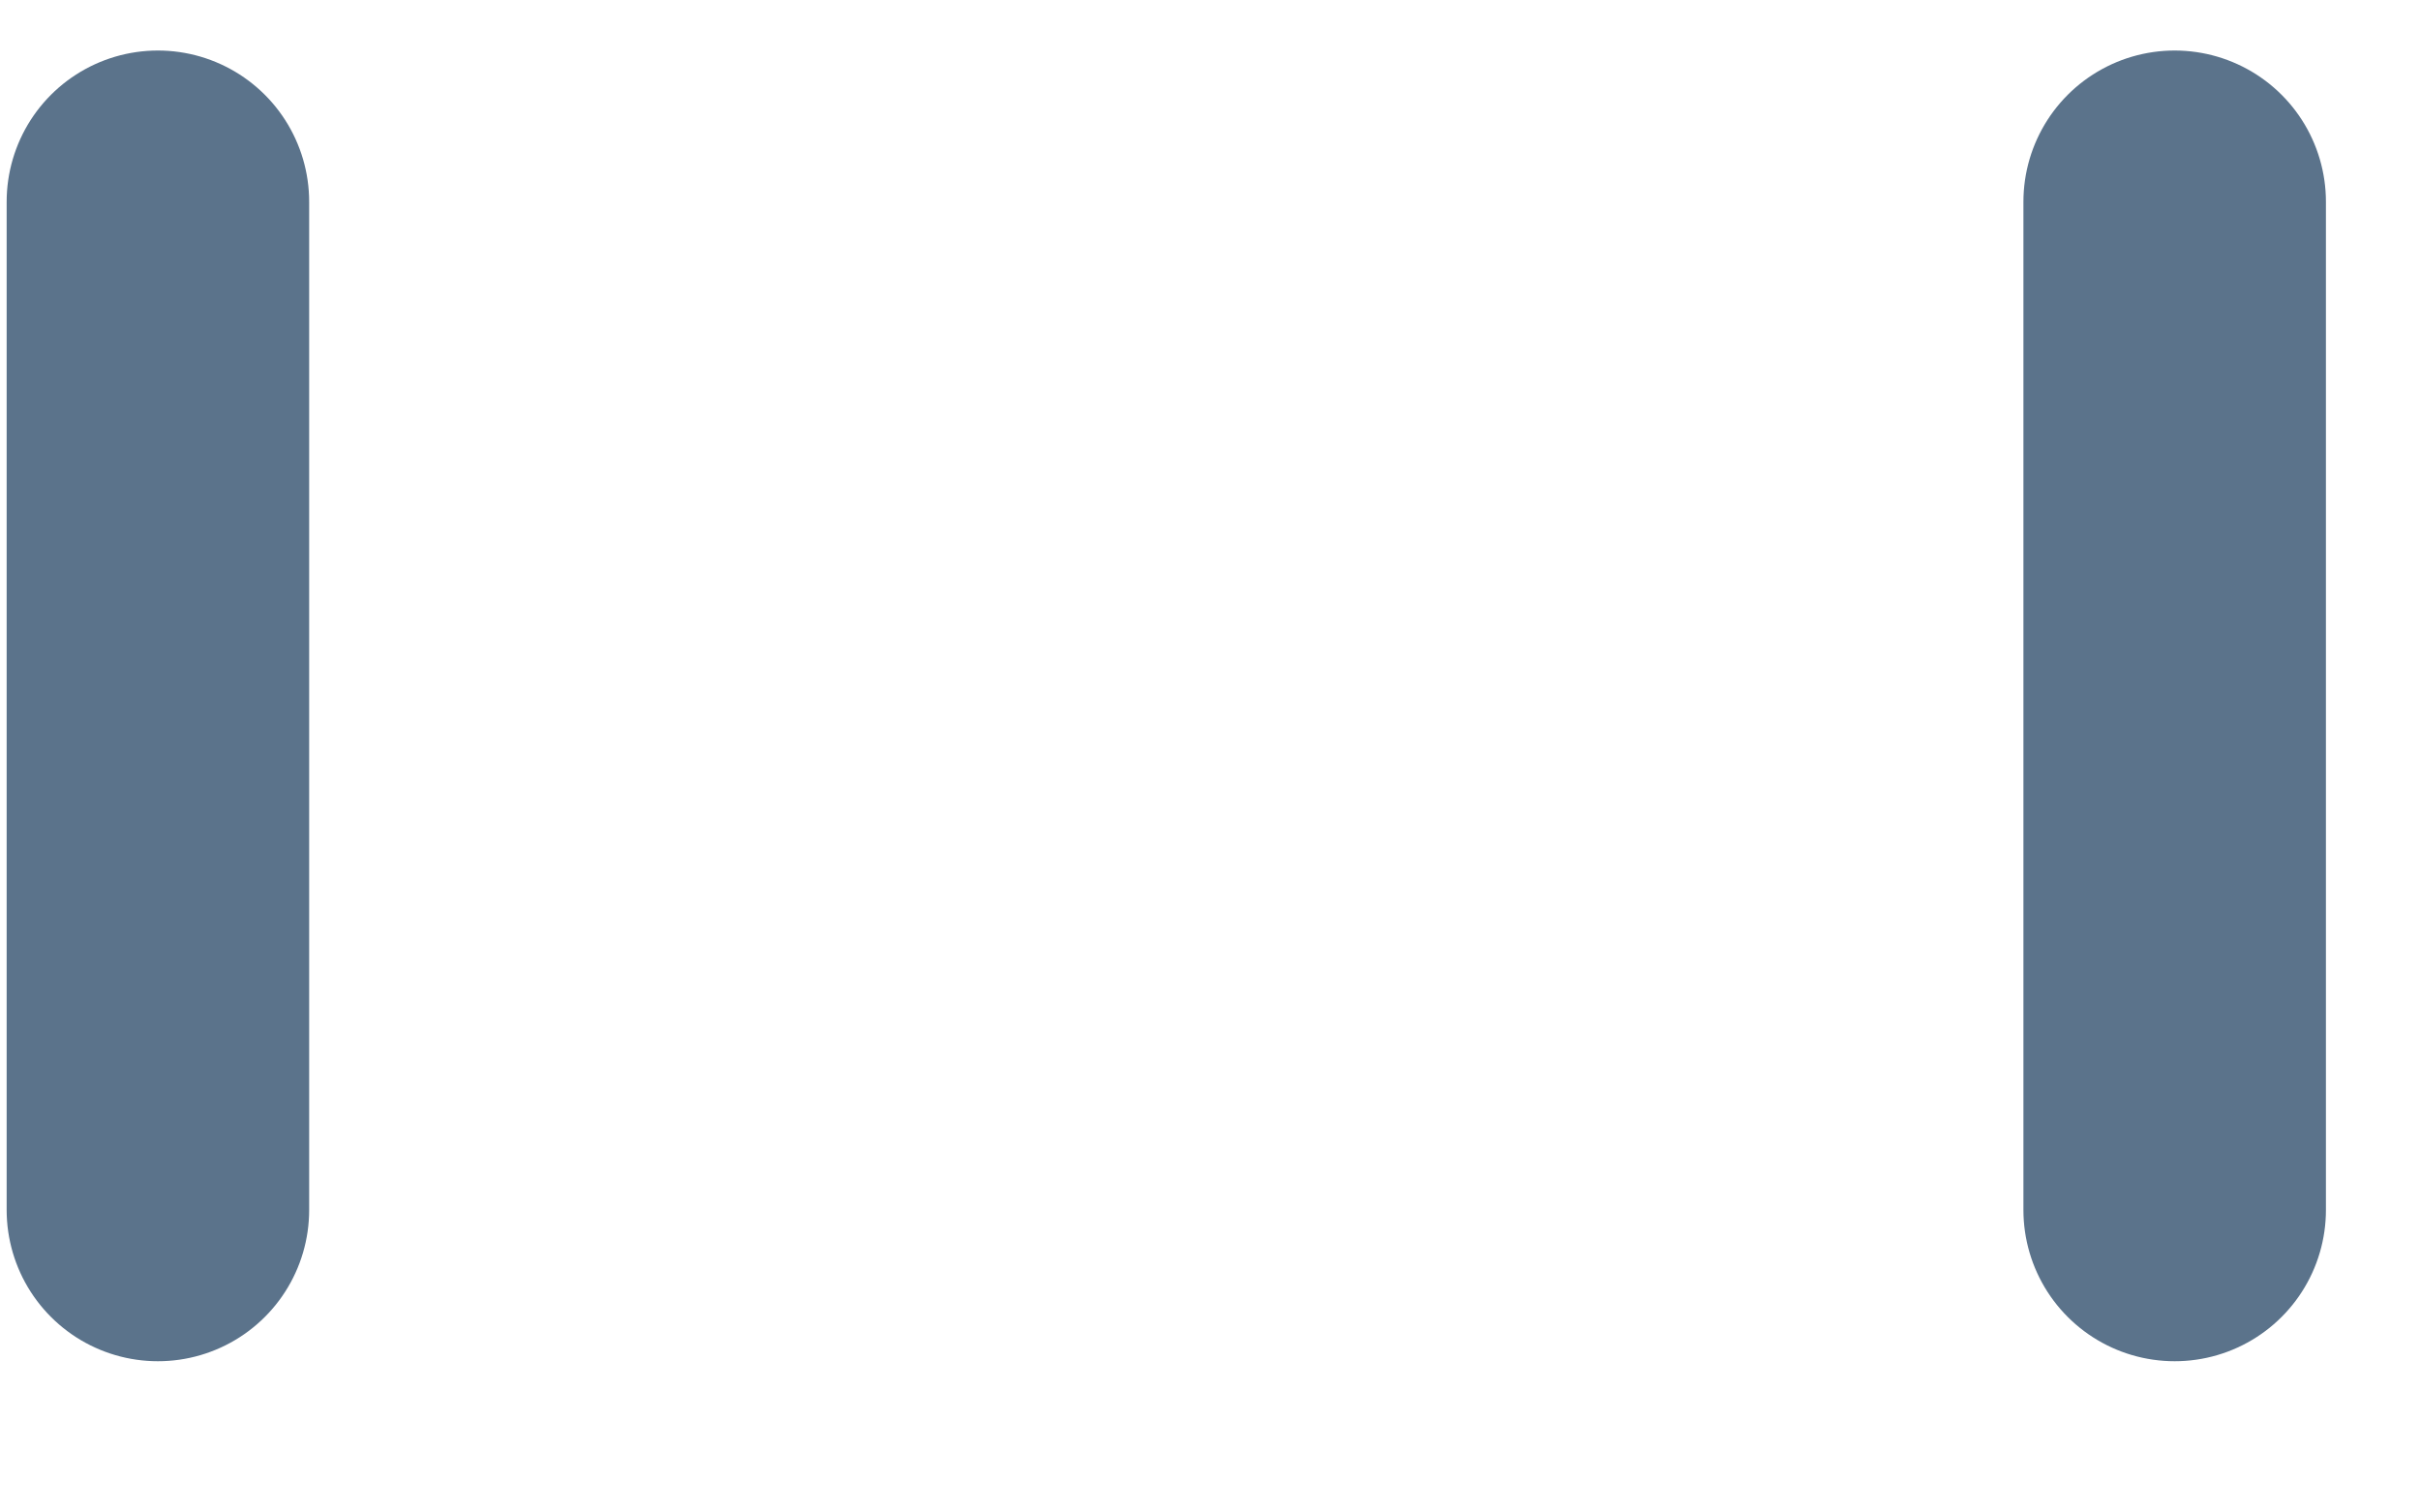<svg width="8" height="5" viewBox="0 0 8 5" fill="none" xmlns="http://www.w3.org/2000/svg">
<path d="M7.189 0.667V4M0.522 0.667V4" stroke="#5B738B" stroke-linecap="round" stroke-linejoin="round"/>
</svg>
